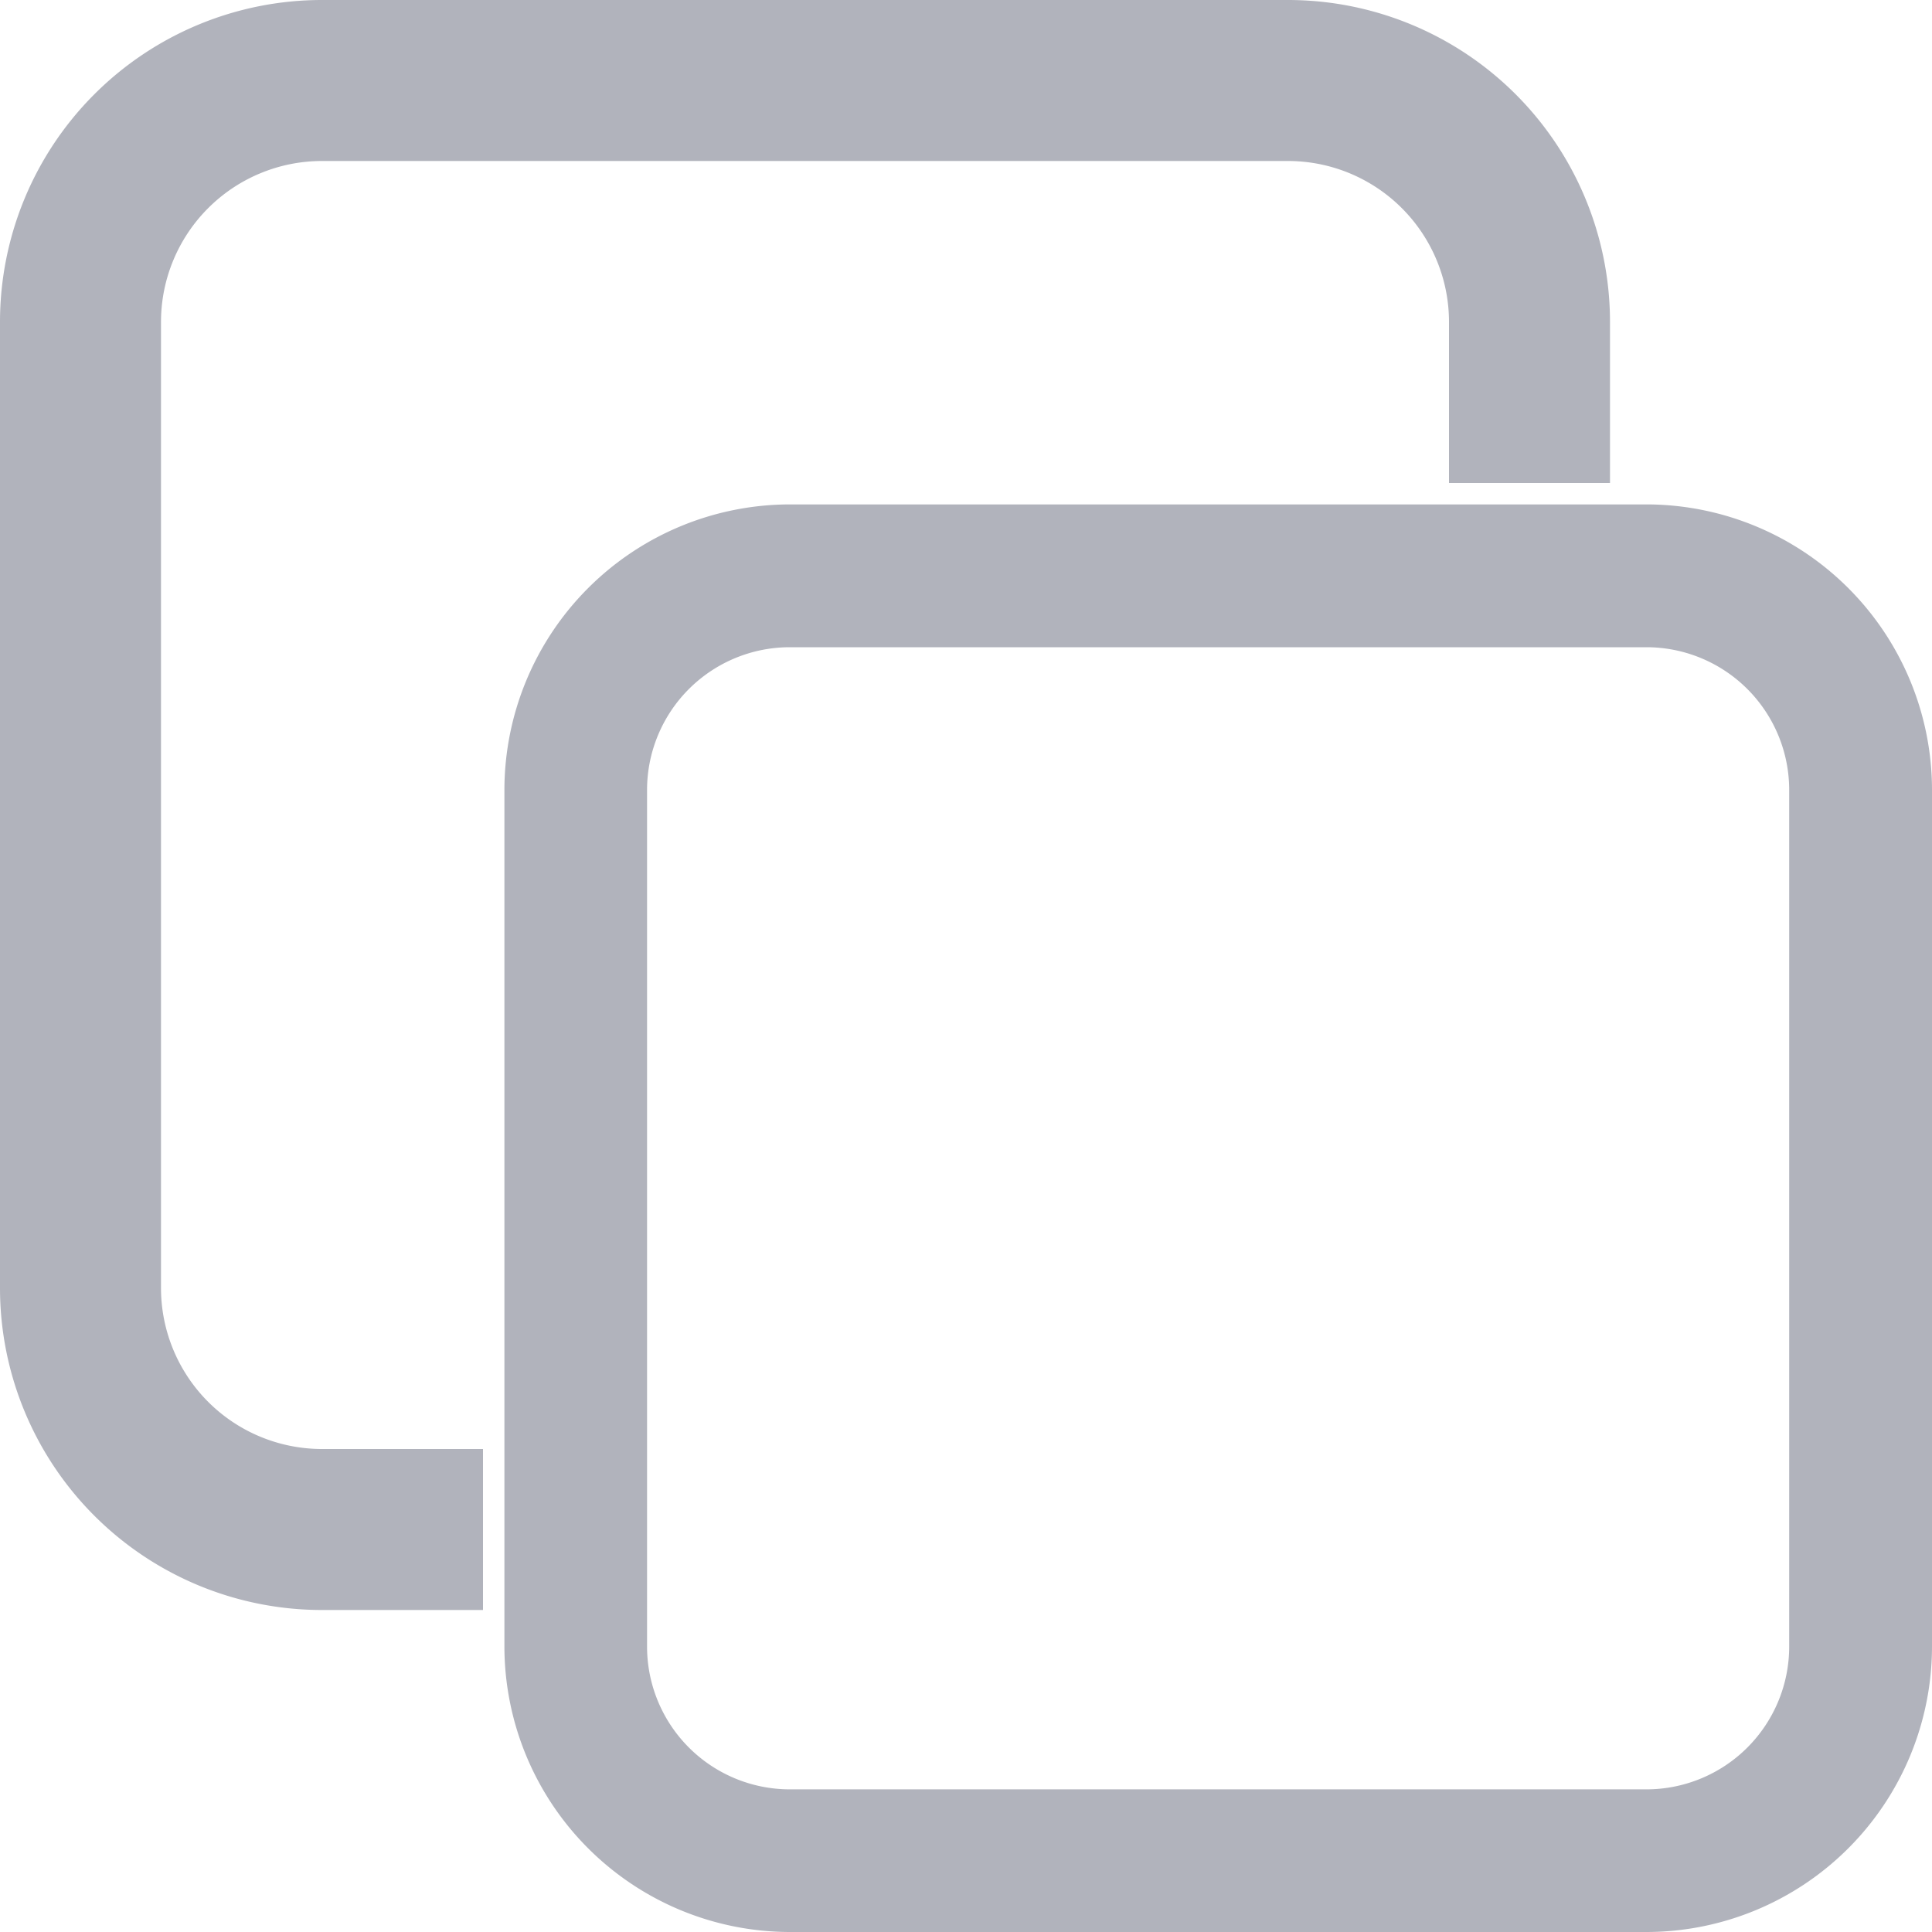 <svg xmlns="http://www.w3.org/2000/svg" width="12" height="12" viewBox="0 0 12 12">
  <path id="합치기_45" data-name="합치기 45" d="M4.906,12a1.775,1.775,0,0,1-1.773-1.773V4.906A1.775,1.775,0,0,1,4.906,3.133h5.321A1.775,1.775,0,0,1,12,4.906v5.321A1.775,1.775,0,0,1,10.227,12ZM4.019,4.906v5.321a.887.887,0,0,0,.886.887h5.321a.887.887,0,0,0,.887-.887V4.906a.887.887,0,0,0-.887-.886H4.906A.887.887,0,0,0,4.019,4.906ZM3,10H2A2,2,0,0,1,0,8V2A2,2,0,0,1,2,0H8a2,2,0,0,1,2,2V3H9V2A1,1,0,0,0,8,1H2A1,1,0,0,0,1,2V8A1,1,0,0,0,2,9H3v1H3Z" fill="#b1b3bc"/>
</svg>

